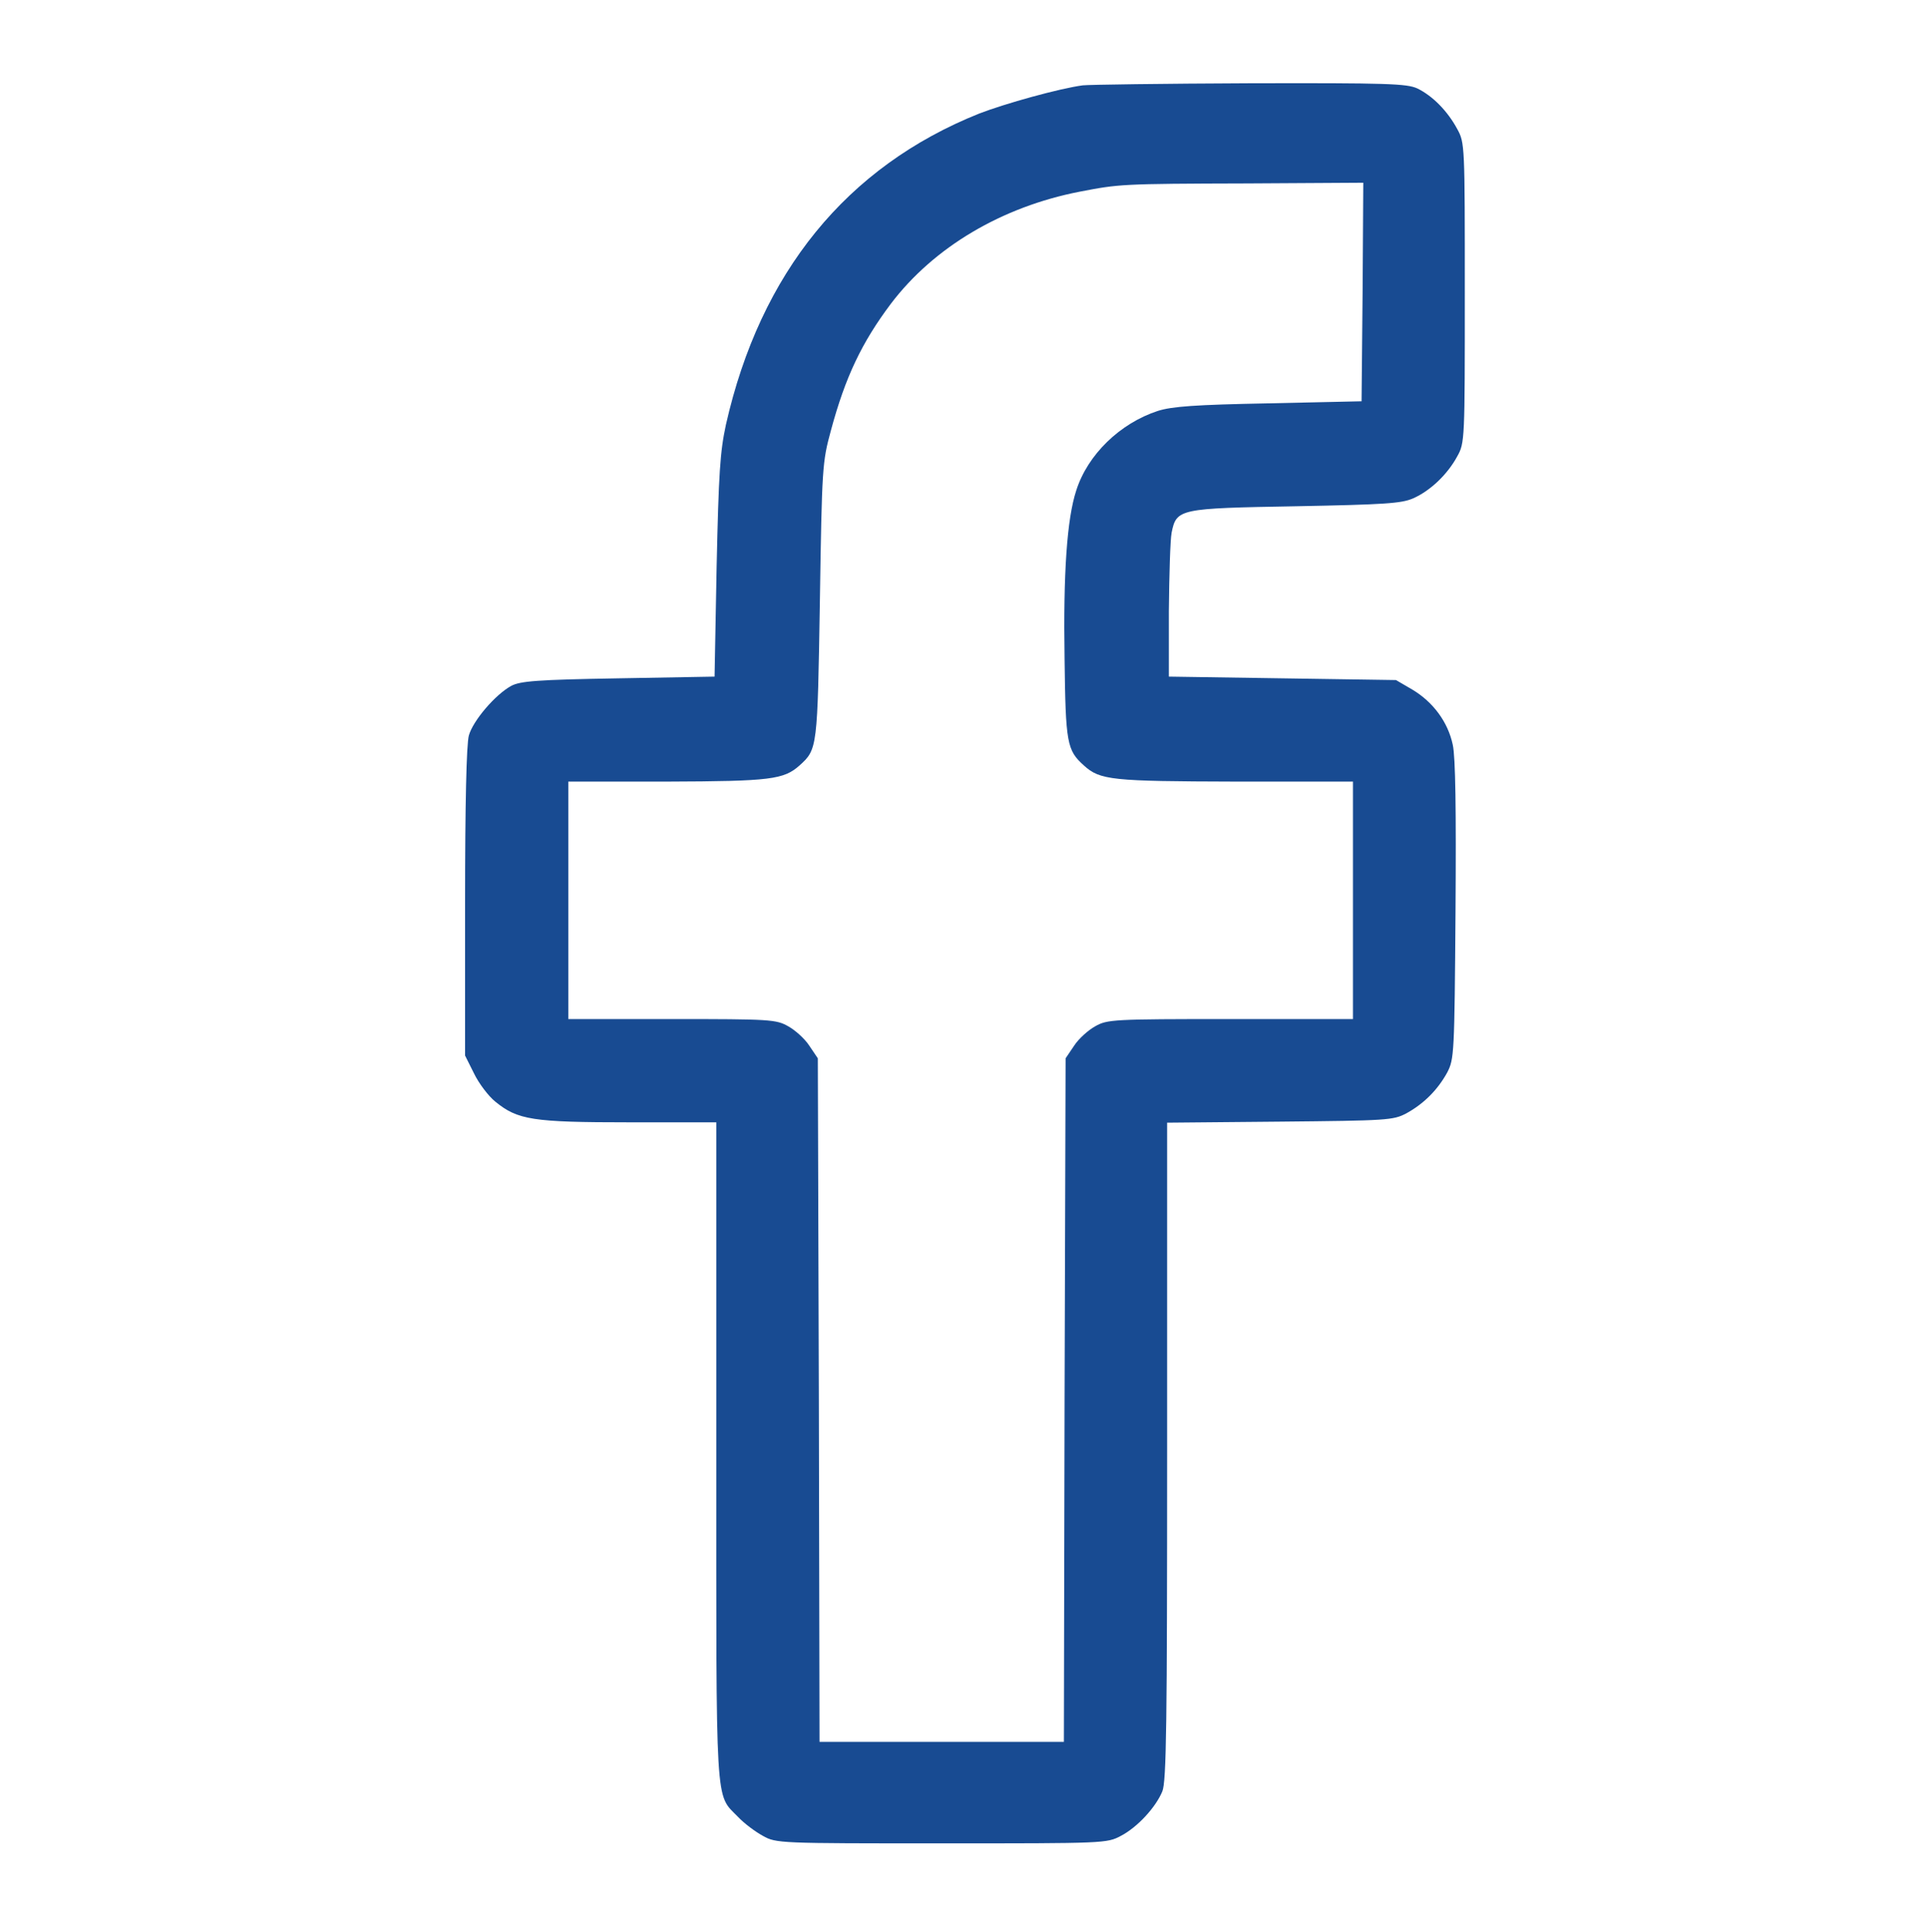 <?xml version="1.0" encoding="utf-8"?>
<!-- Generator: Adobe Illustrator 16.0.0, SVG Export Plug-In . SVG Version: 6.00 Build 0)  -->
<!DOCTYPE svg PUBLIC "-//W3C//DTD SVG 1.1//EN" "http://www.w3.org/Graphics/SVG/1.1/DTD/svg11.dtd">
<svg version="1.1" id="Layer_1" xmlns="http://www.w3.org/2000/svg" xmlns:xlink="http://www.w3.org/1999/xlink" x="0px" y="0px"
	 width="512px" height="513px" viewBox="0 0 512 513" enable-background="new 0 0 512 513" xml:space="preserve">
<g transform="translate(0,513) scale(0.1,-0.1)">
	<path fill="#184B92" d="M2875.517,4903.408c-62.148-8.223-206.543-48.438-275.088-74.932
		c-351.865-140.747-581.255-422.236-672.646-826.187c-15.537-72.202-19.189-127.036-24.673-376.533l-5.483-292.456l-255.898-4.57
		c-215.684-3.652-260.469-7.31-284.228-20.103c-42.041-22.852-101.45-92.305-112.412-131.606
		c-6.396-22.847-10.054-181.87-10.054-443.247V2327.08l23.76-47.52c12.798-26.514,38.384-60.332,56.665-74.951
		c59.404-48.428,98.706-54.824,355.517-54.824h231.221v-872.802c0-963.262-3.657-908.438,57.573-971.494
		c16.455-17.363,45.698-39.287,65.801-50.254c35.64-20.117,42.954-20.117,475.239-20.117c434.111,0,438.682,0,476.143,20.117
		c43.877,22.842,92.314,75.85,109.668,117.881c10.977,25.605,12.803,183.711,12.803,902.969v872.783l299.775,2.734
		c285.137,2.744,300.674,3.662,335.4,21.934c46.602,25.605,83.154,62.158,108.76,108.76c18.271,35.654,19.189,47.52,21.934,429.546
		c1.826,267.769,0,407.603-7.314,440.508c-12.793,60.317-52.1,113.325-106.934,146.226l-43.867,25.591l-301.592,4.565l-301.592,4.57
		v173.647c0.918,95.957,3.662,189.185,7.305,208.374c12.803,63.97,20.117,64.883,330.85,70.366
		c234.883,4.57,279.648,7.31,310.732,21.021c45.684,20.107,91.387,63.975,116.982,111.499
		c20.098,35.645,20.098,43.867,20.098,434.116c0,392.979,0,398.467-20.098,435.024c-25.596,47.52-64.893,87.734-106.016,107.837
		c-28.33,12.793-78.604,14.629-446.904,13.711C3089.375,4907.978,2891.054,4905.244,2875.517,4903.408z M3618.535,4355.058
		l-2.754-290.625l-246.748-5.479c-194.668-3.657-256.807-8.228-294.287-20.107c-100.527-32.9-186.426-116.069-216.602-211.113
		c-24.668-74.946-34.727-219.341-31.055-446.904c2.734-224.829,6.387-243.105,51.172-283.32
		c42.949-39.297,74.023-42.036,402.119-42.954h312.559v-315.298v-315.303h-325.352c-311.641,0-327.188-0.908-359.17-19.189
		c-18.281-10.059-43.867-32.9-55.752-51.191l-22.842-33.818l-2.734-907.51l-1.836-907.519H2500.81h-324.443l-1.826,907.519
		l-2.744,907.51l-22.847,33.818c-11.875,18.291-37.466,41.133-55.747,51.191c-31.992,18.281-48.438,19.189-308.901,19.189h-275.093
		v315.303v315.298h263.203c274.175,0.918,308.911,5.488,350.952,42.954c47.524,42.959,47.524,45.703,53.921,436.855
		c5.483,355.513,6.396,368.301,29.243,452.393c38.384,142.568,82.251,233.955,159.023,336.318
		c114.238,150.796,295.19,257.725,501.733,297.935c105.098,20.112,107.852,21.025,445.078,21.934l307.988,1.831L3618.535,4355.058z"
		/>
</g>
</svg>
